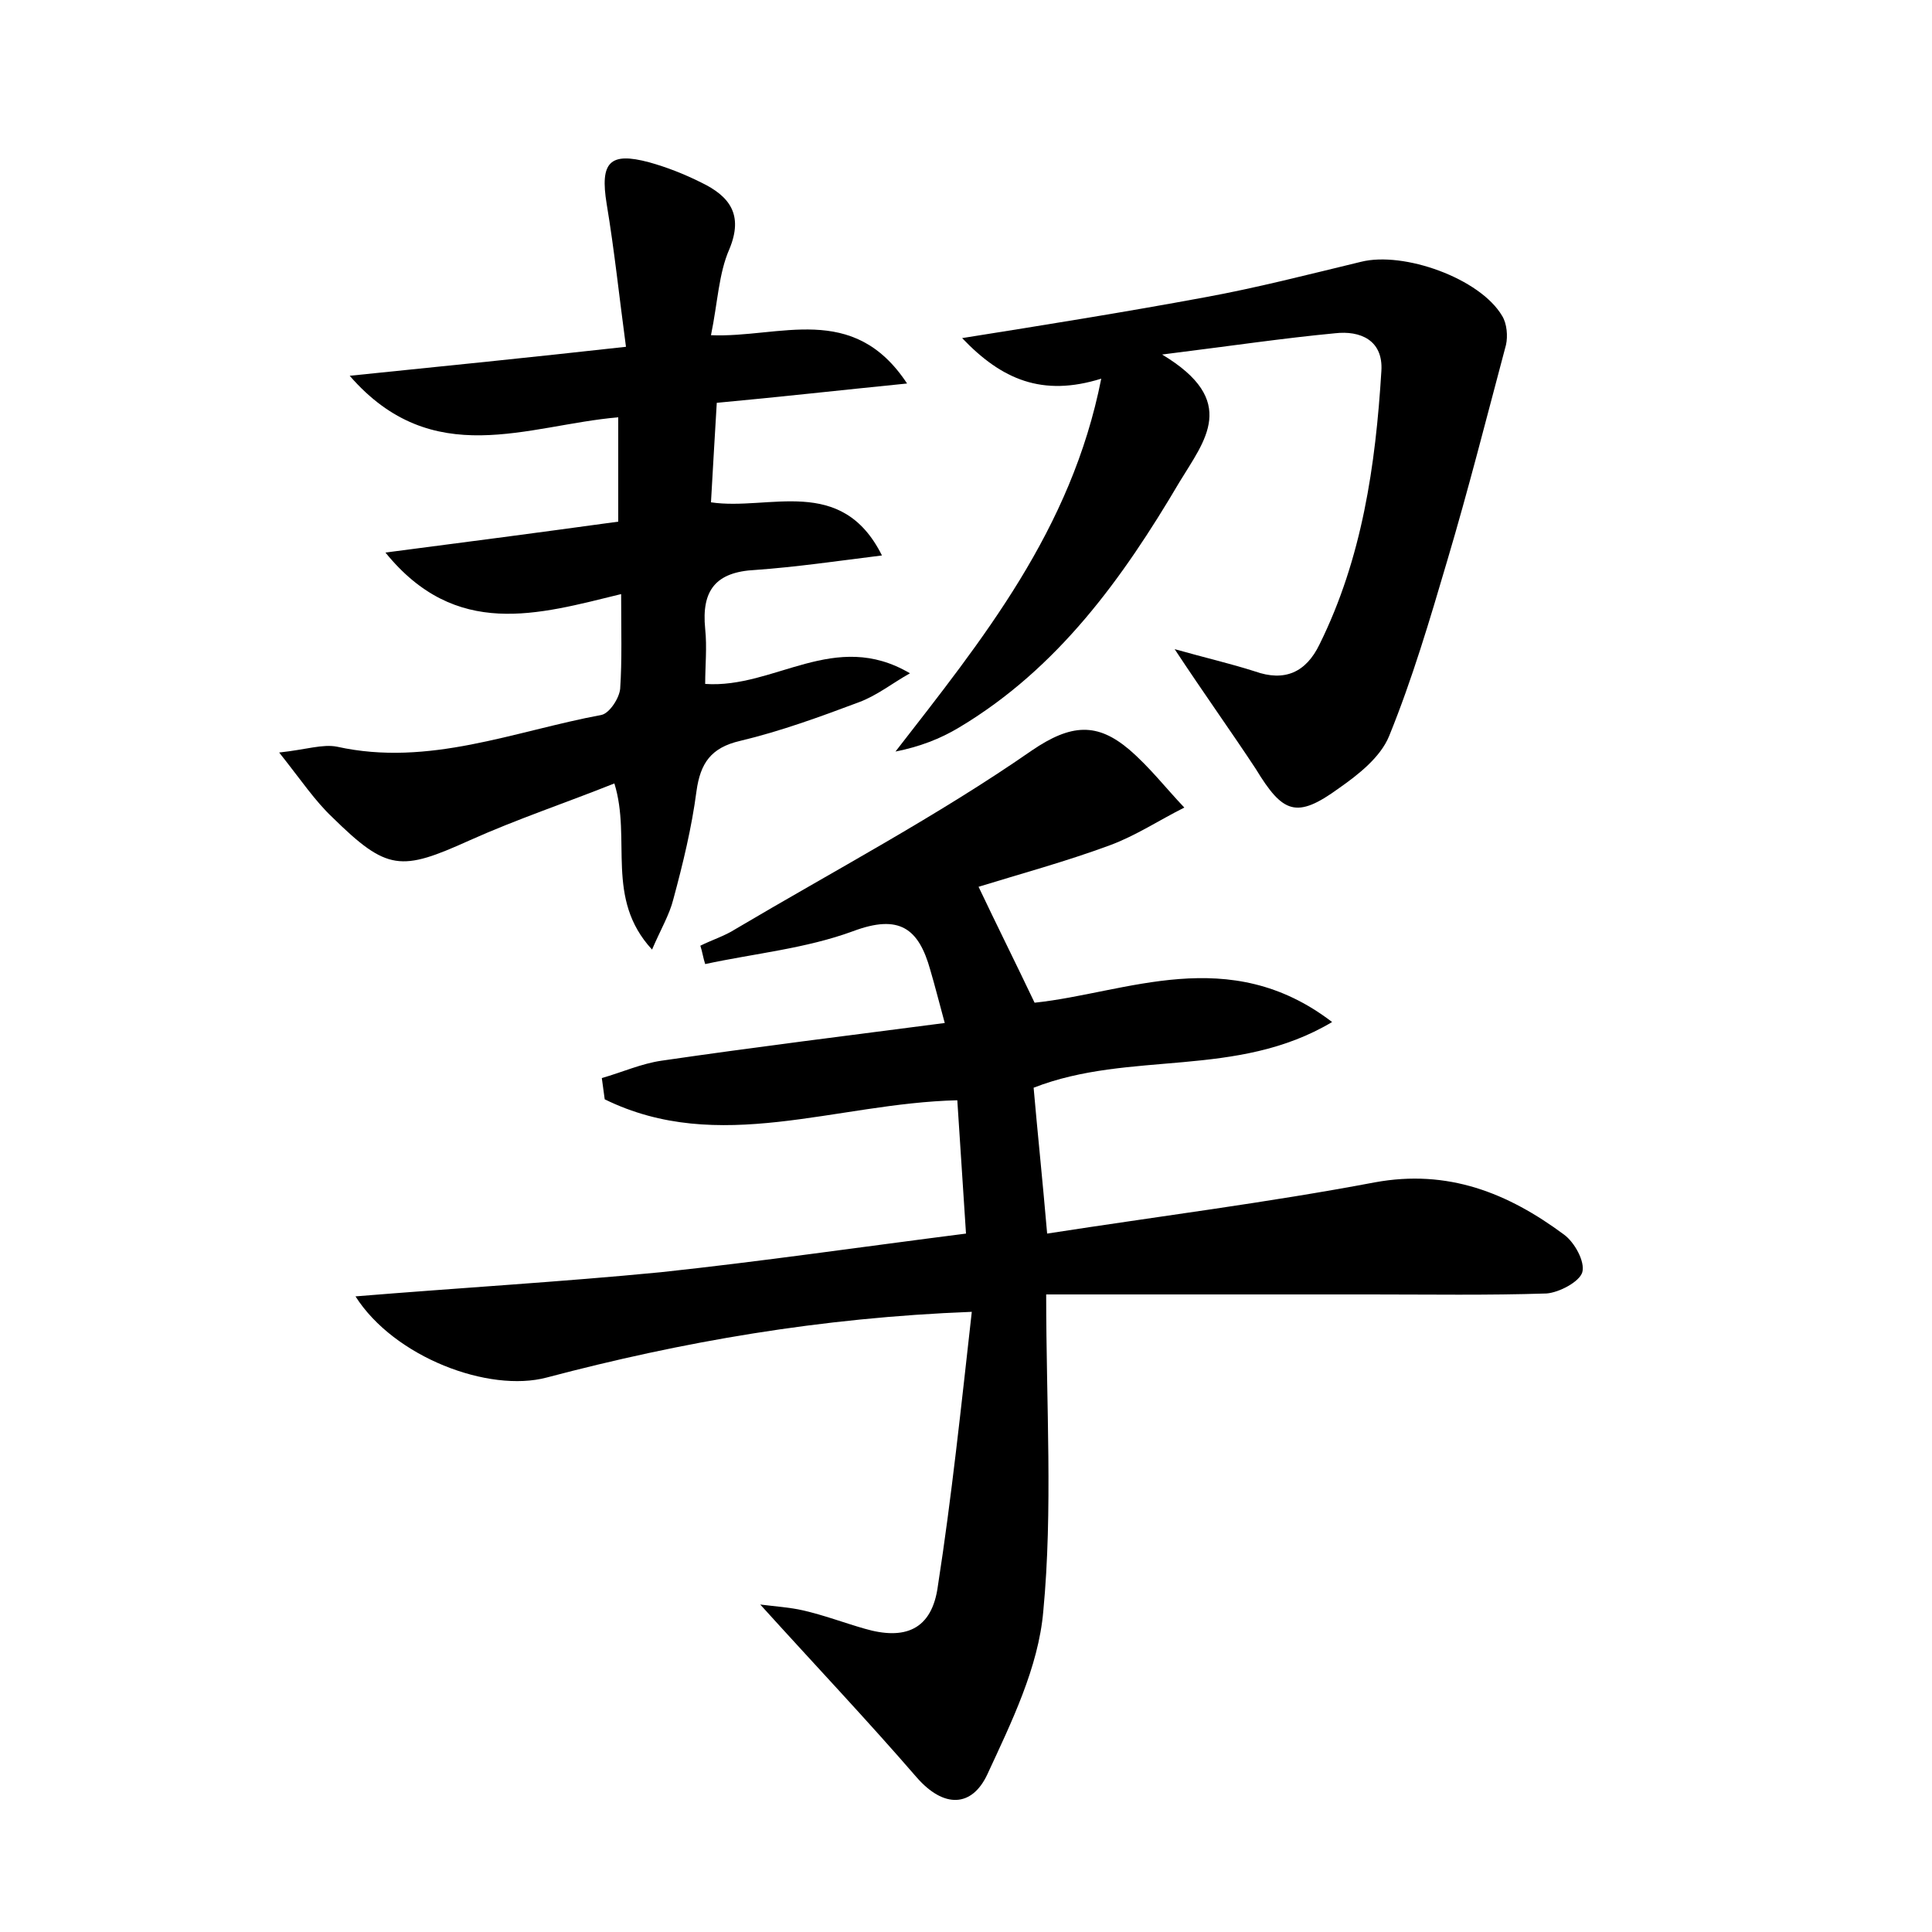 <?xml version="1.0" encoding="utf-8"?>
<!-- Generator: Adobe Illustrator 22.0.0, SVG Export Plug-In . SVG Version: 6.00 Build 0)  -->
<svg version="1.1" id="图层_1" xmlns="http://www.w3.org/2000/svg" xmlns:xlink="http://www.w3.org/1999/xlink" x="0px" y="0px"
	 viewBox="0 0 200 200" style="enable-background:new 0 0 200 200;" xml:space="preserve">
<style type="text/css">
	.st0{fill:#FFFFFF;}
</style>
<g>
	
	<path d="M100.6,135.8c-15.7,0.6-30,3.1-44,6.8c-6,1.6-15.8-2.1-19.8-8.4c11-0.9,21.3-1.5,31.6-2.5c10.3-1.1,20.6-2.6,31.6-4
		c-0.3-4.5-0.6-9.1-0.9-13.8c-12.6,0.3-24.7,5.7-36.5-0.1c-0.1-0.7-0.2-1.5-0.3-2.2c2.1-0.6,4.1-1.5,6.2-1.8
		c9.6-1.4,19.3-2.6,29.3-3.9c-0.6-2.2-1-3.8-1.5-5.5c-1.2-4.3-3.2-5.8-8-4c-4.9,1.8-10.2,2.3-15.3,3.4c-0.2-0.6-0.3-1.3-0.5-1.9
		c1.2-0.6,2.5-1,3.6-1.7c10.3-6.1,20.9-11.7,30.7-18.5c4.1-2.8,6.8-2.9,10.1-0.1c2.1,1.8,3.8,4,5.7,6c-2.6,1.3-5,2.9-7.7,3.9
		c-4.6,1.7-9.4,3-13.6,4.3c1.9,4,3.8,7.8,5.8,12c9.5-1,20.1-6.2,30.8,2c-9.9,5.9-20.9,2.9-30.9,6.8c0.4,4.6,0.9,9.3,1.4,15.1
		c11.6-1.8,22.8-3.2,33.9-5.3c7.6-1.4,13.8,1.1,19.6,5.4c1.1,0.8,2.2,2.8,1.9,3.9c-0.3,1-2.4,2.1-3.7,2.2
		c-6.1,0.2-12.1,0.1-18.2,0.1c-10.8,0-21.7,0-33.6,0c0,11.5,0.7,22.3-0.3,32.8c-0.5,5.8-3.3,11.5-5.8,16.9c-1.6,3.4-4.5,3.5-7.3,0.3
		c-5.1-5.9-10.5-11.6-16.2-17.9c1.6,0.2,3.1,0.3,4.4,0.6c2.2,0.5,4.3,1.3,6.4,1.9c4.1,1.2,7,0.2,7.6-4.5
		C98.5,155.1,99.5,145.6,100.6,135.8z"/>
	<path d="M91.3,57.5c-4.8,0.6-8.9,1.2-13.1,1.5c-4.1,0.2-5.6,2.1-5.2,6.1c0.2,1.9,0,3.8,0,5.7c7.2,0.5,13.4-5.7,21.2-1.1
		c-1.8,1-3.4,2.3-5.3,3c-4,1.5-8.1,3-12.3,4c-3,0.7-4.1,2.3-4.5,5.2c-0.5,3.8-1.4,7.5-2.4,11.2c-0.4,1.6-1.3,3.1-2.2,5.2
		c-4.9-5.3-2.1-11.4-3.9-17.2c-5,2-10.1,3.7-15,5.9c-7.1,3.2-8.5,3.2-14.2-2.4c-1.8-1.7-3.2-3.8-5.5-6.7c2.8-0.3,4.5-0.9,6-0.6
		c9.5,2.1,18.3-1.6,27.4-3.3c0.8-0.2,1.8-1.7,1.9-2.7c0.2-3,0.1-6,0.1-9.8c-8.6,2.1-17.1,4.7-24.4-4.3c8.5-1.1,16.1-2.1,24.1-3.2
		c0-3.7,0-7.1,0-10.8c-9.4,0.8-19.2,5.6-27.8-4.3c9.8-1,18.7-1.9,28.6-3c-0.7-5.2-1.2-10-2-14.8c-0.7-4.3,0.3-5.4,4.4-4.3
		c1.8,0.5,3.6,1.2,5.4,2.1c2.9,1.4,4.4,3.3,2.9,6.9c-1.1,2.5-1.2,5.5-1.9,8.9c7.1,0.3,14.7-3.5,20.3,5c-7,0.7-13.2,1.4-19.7,2
		c-0.2,3.4-0.4,6.7-0.6,10.3C79.6,52.9,87.1,49.1,91.3,57.5z"/>
	<path d="M121.6,67.2c3.2,0.9,5.8,1.5,8.3,2.3c3.1,1.1,5.3,0.1,6.7-2.8c4.4-8.9,5.8-18.5,6.4-28.3c0.2-3.2-2.2-4.2-4.8-3.9
		c-5.3,0.5-10.7,1.3-17.9,2.2c8,4.8,4.4,8.9,1.8,13.2c-5.9,10-12.6,19.3-22.8,25.4c-2,1.2-4.1,2-6.6,2.5c9-11.6,18.2-22.9,21.3-38.6
		c-6.1,1.9-10.3,0.1-14.4-4.2c8.8-1.4,16.9-2.7,25-4.2c5.5-1,10.9-2.4,16.3-3.7c4.4-1.1,12.3,1.7,14.6,5.6c0.5,0.8,0.6,2.1,0.4,3
		c-2,7.5-3.9,15-6.1,22.4c-1.8,6.1-3.6,12.2-6,18.1c-0.9,2.2-3.2,4-5.2,5.4c-4.4,3.2-5.8,2.6-8.6-2
		C127.5,75.8,124.7,71.9,121.6,67.2z"/>
</g>
</svg>

